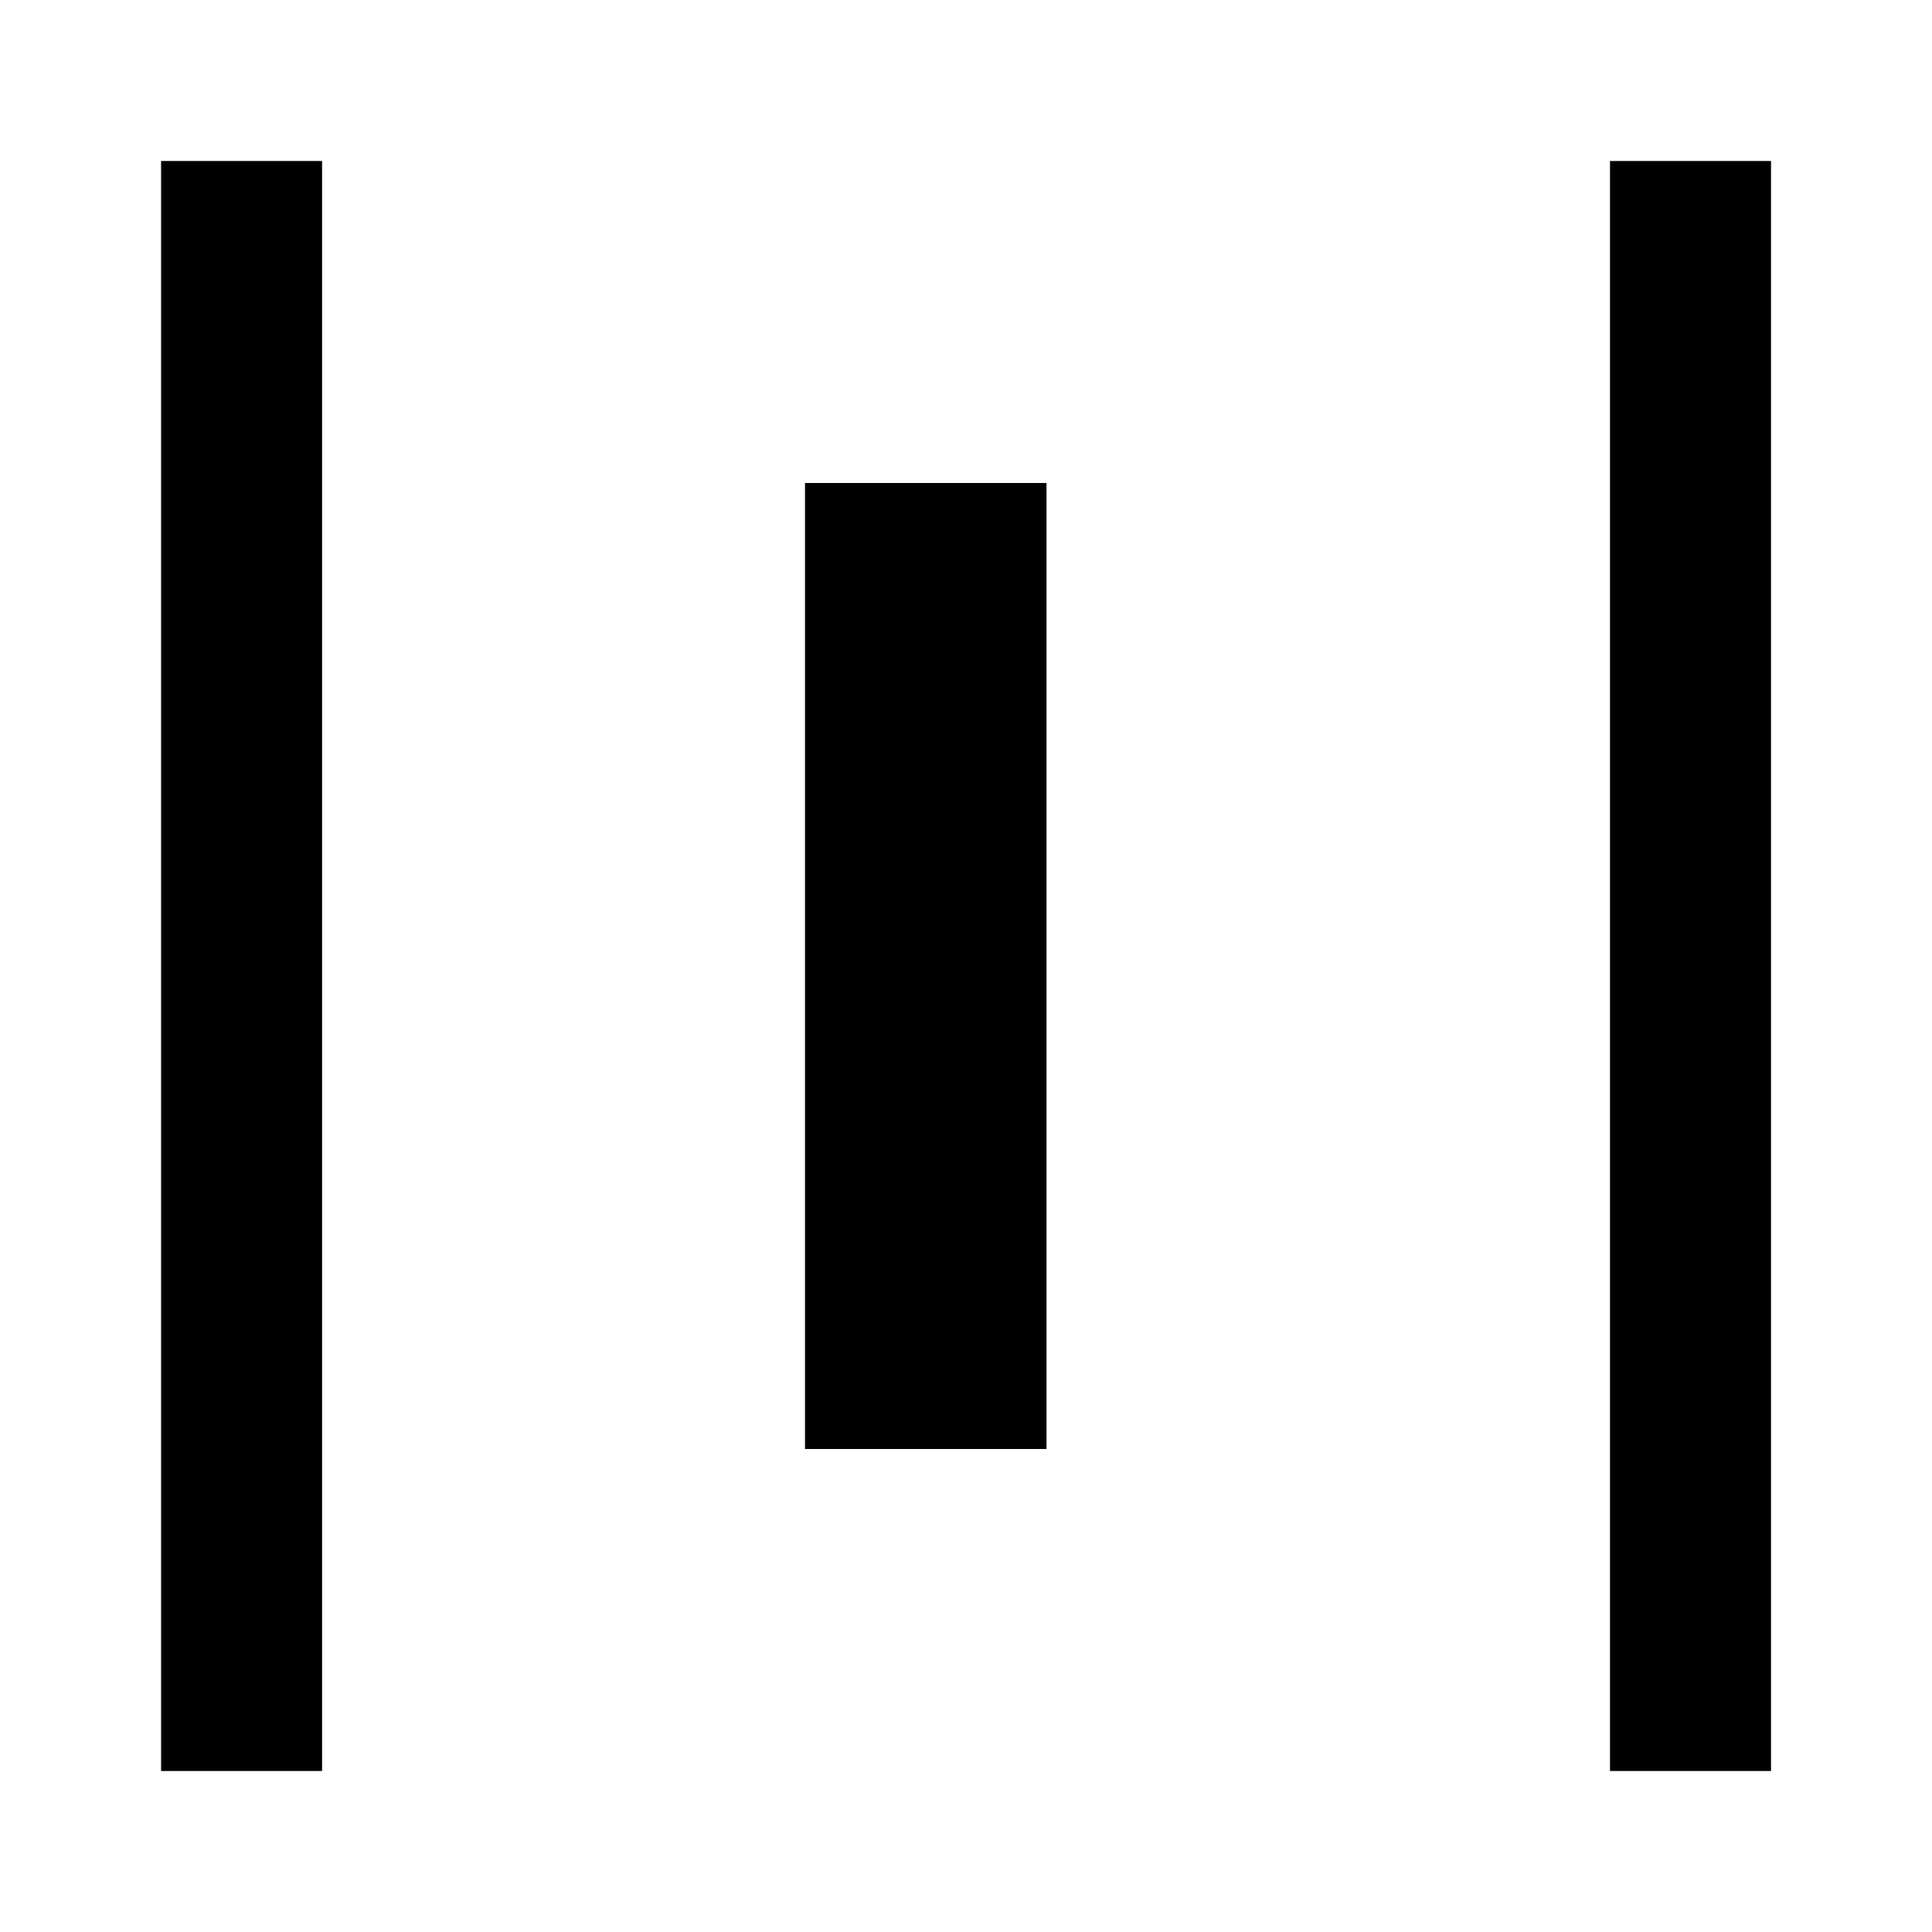 <svg width="24" height="24" viewBox="0 0 24 24" fill="none" xmlns="http://www.w3.org/2000/svg">
<path fill-rule="evenodd" clip-rule="evenodd" d="M4.001 22L4.001 2H2.001L2.001 22H4.001ZM13 6L13 18H10V6H13ZM22 2V22H20V2H22Z" fill="black"/>
</svg>
